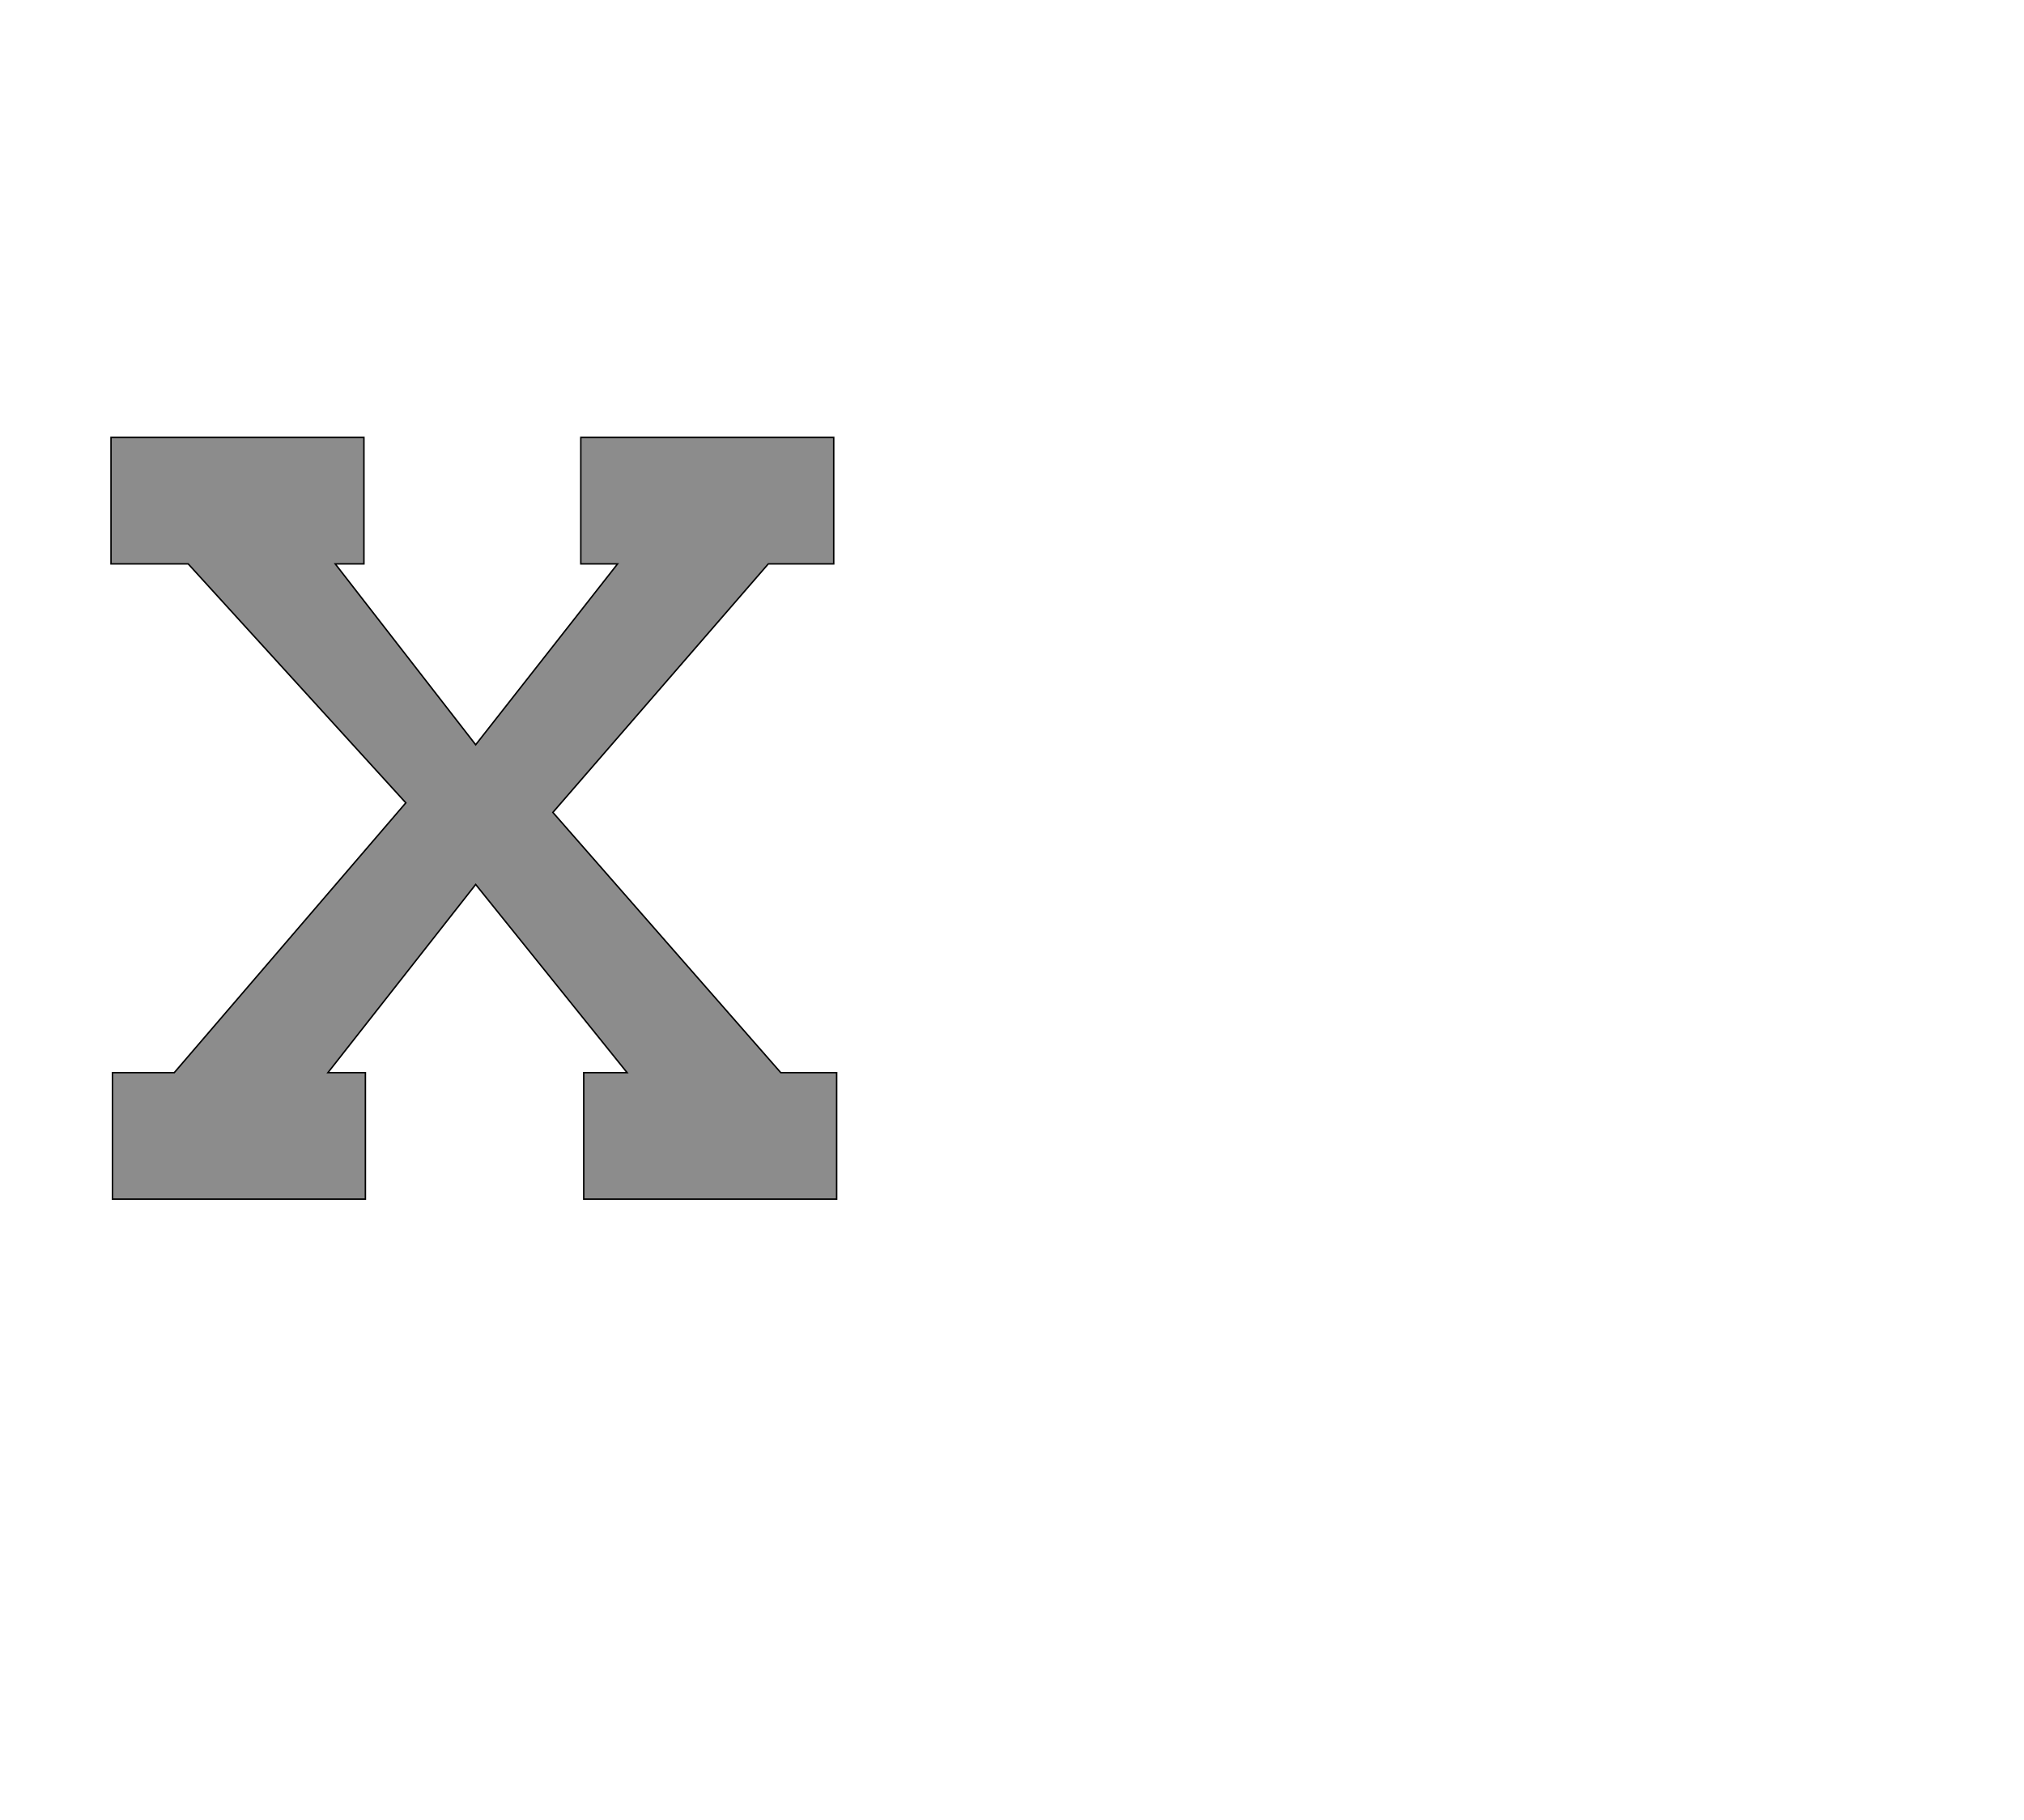 <!--
BEGIN METADATA

BBOX_X_MIN 51
BBOX_Y_MIN 0
BBOX_X_MAX 1038
BBOX_Y_MAX 1036
WIDTH 987
HEIGHT 1036
H_BEARING_X 51
H_BEARING_Y 1036
H_ADVANCE 1090
V_BEARING_X -494
V_BEARING_Y 495
V_ADVANCE 2027
ORIGIN_X 0
ORIGIN_Y 0

END METADATA
-->

<svg width='2753px' height='2475px' xmlns='http://www.w3.org/2000/svg' version='1.1'>

 <!-- make sure glyph is visible within svg window -->
 <g fill-rule='nonzero'  transform='translate(100 1631)'>

  <!-- draw actual outline using lines and Bezier curves-->
  <path fill='black' stroke='black' fill-opacity='0.45'  stroke-width='2'  d='
 M 694,-172
 L 753,-172
 L 547,-428
 L 346,-172
 L 397,-172
 L 397,0
 L 53,0
 L 53,-172
 L 137,-172
 L 452,-539
 L 156,-864
 L 51,-864
 L 51,-1036
 L 395,-1036
 L 395,-864
 L 356,-864
 L 547,-618
 L 740,-864
 L 690,-864
 L 690,-1036
 L 1034,-1036
 L 1034,-864
 L 945,-864
 L 652,-526
 L 962,-172
 L 1038,-172
 L 1038,0
 L 694,0
 L 694,-172
 Z

  '/>
 </g>
</svg>

